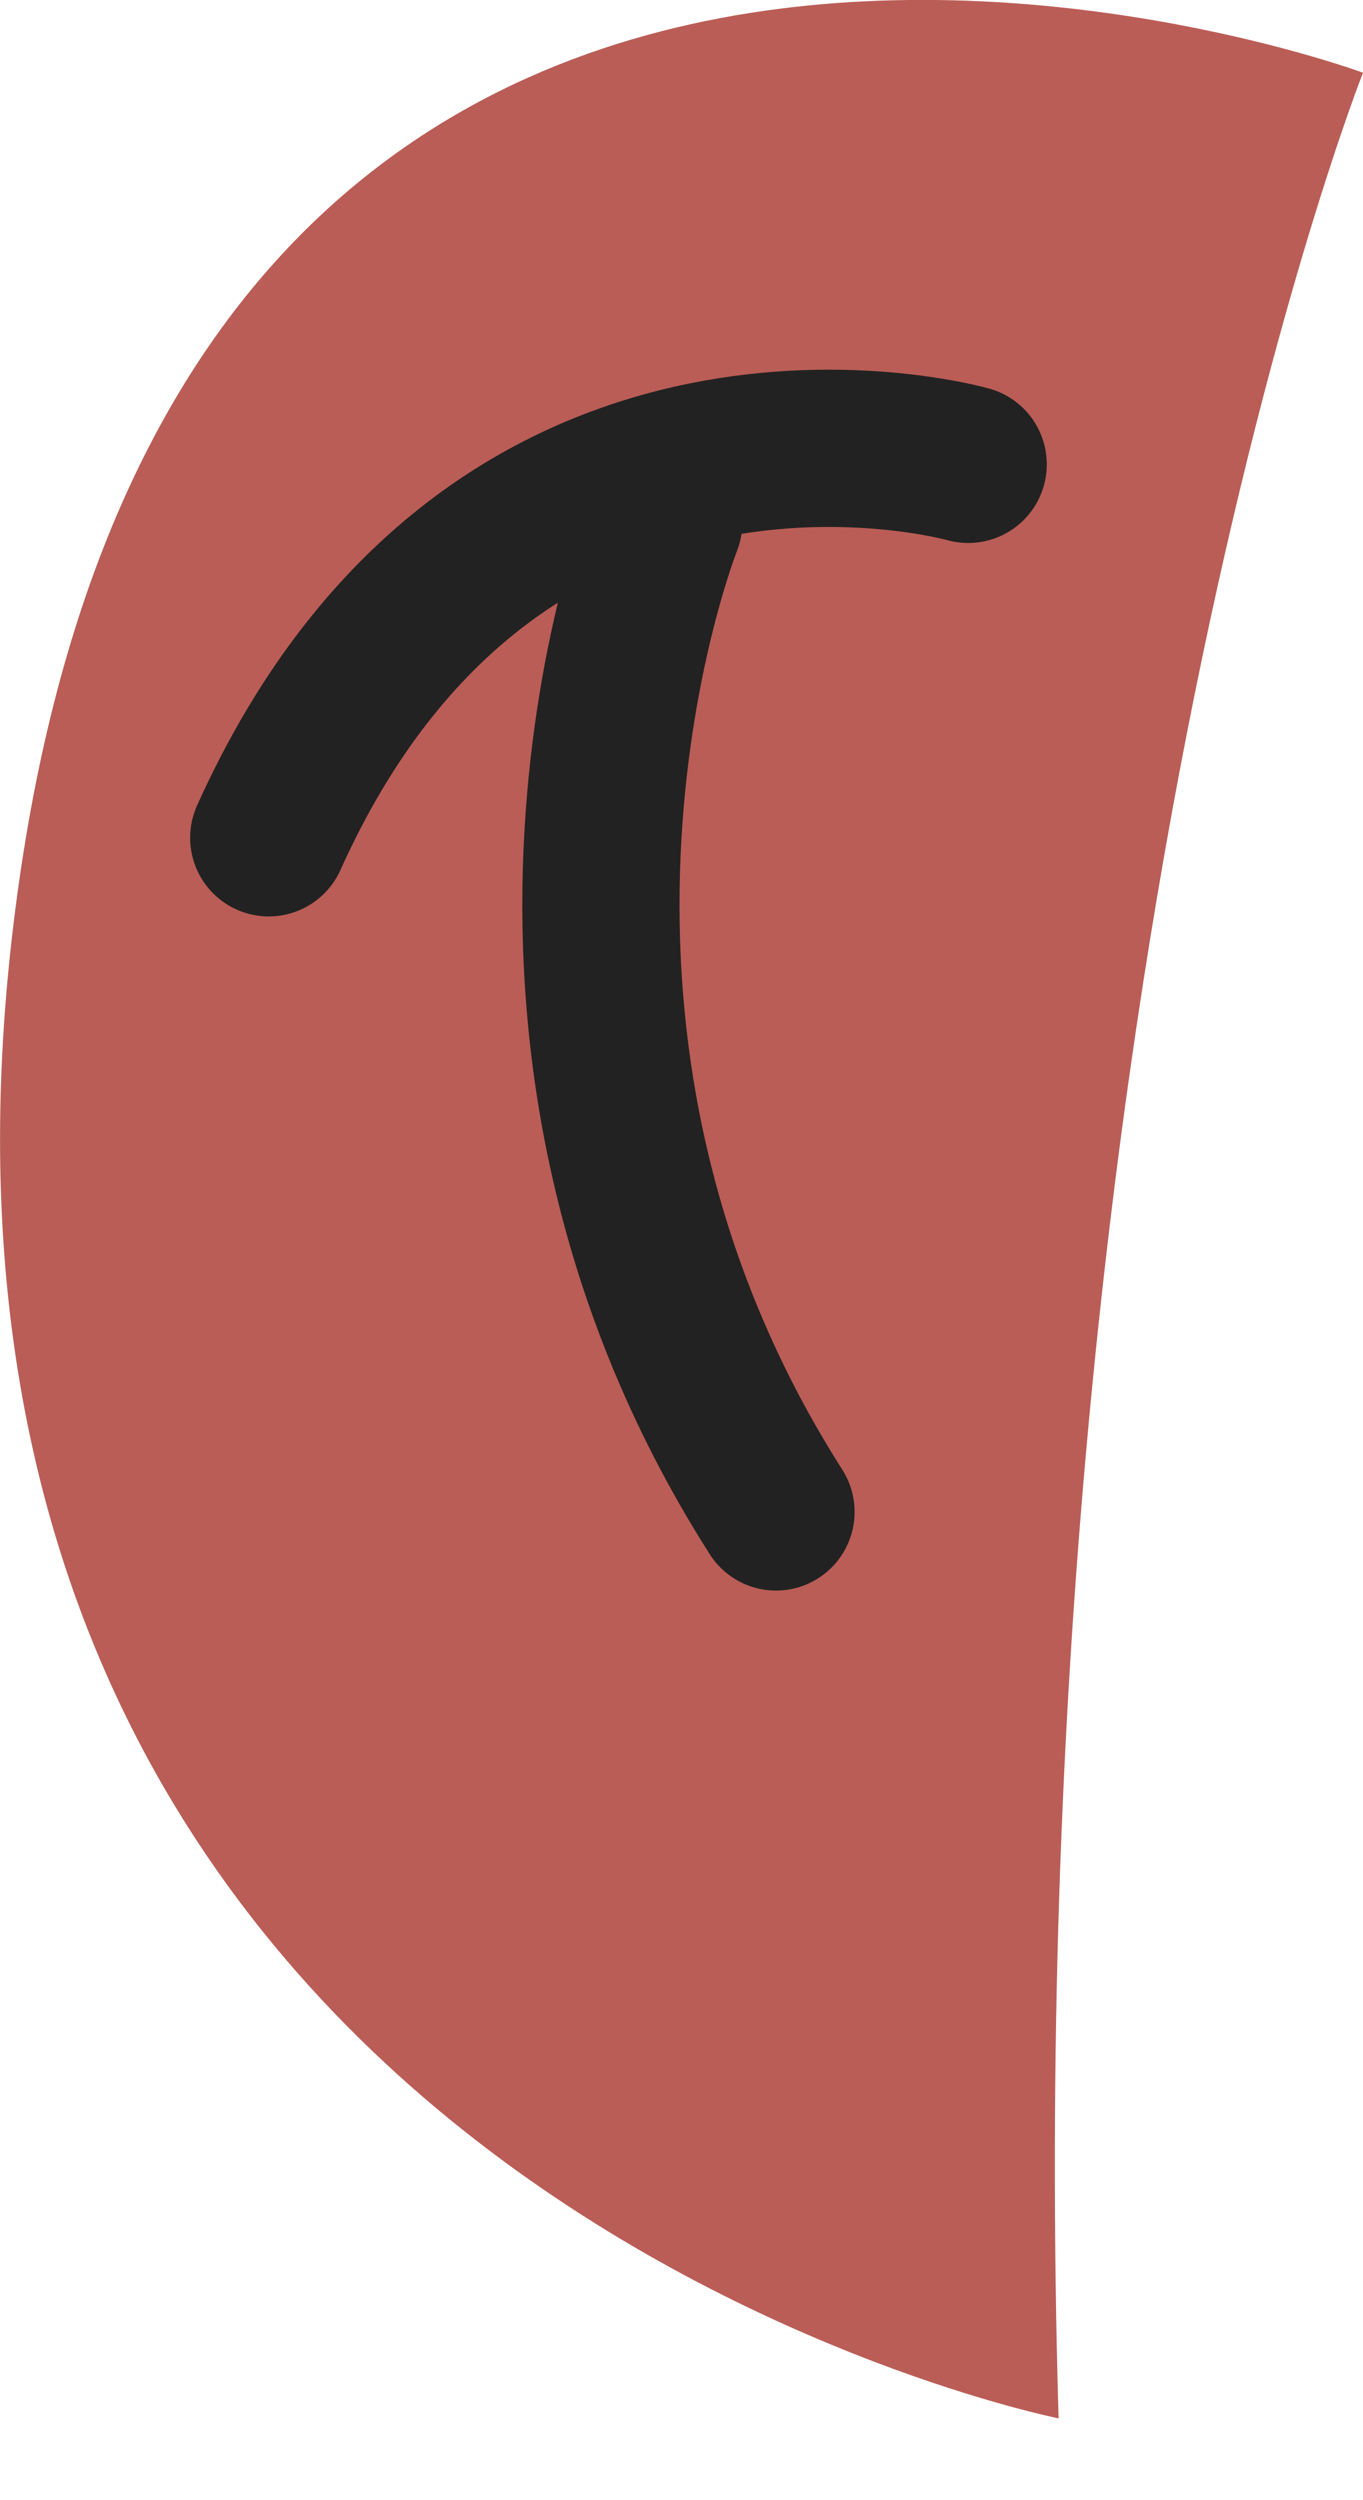 <svg width="6" height="11" viewBox="0 0 6 11" fill="none" xmlns="http://www.w3.org/2000/svg">
<path d="M4.66 10.64C4.66 10.64 -0.651 9.587 0.067 4.005C0.784 -1.61 6 0.32 6 0.32C6 0.32 4.469 4.18 4.66 10.64Z" fill="#BA5D56"/>
<path d="M4.262 2.043C4.262 2.043 2.188 1.453 1.183 3.686" stroke="#222222" stroke-width="0.692" stroke-linecap="round" stroke-linejoin="round"/>
<path d="M2.922 2.298C2.922 2.298 2.044 4.499 3.416 6.652" stroke="#222222" stroke-width="0.692" stroke-linecap="round" stroke-linejoin="round"/>
</svg>
